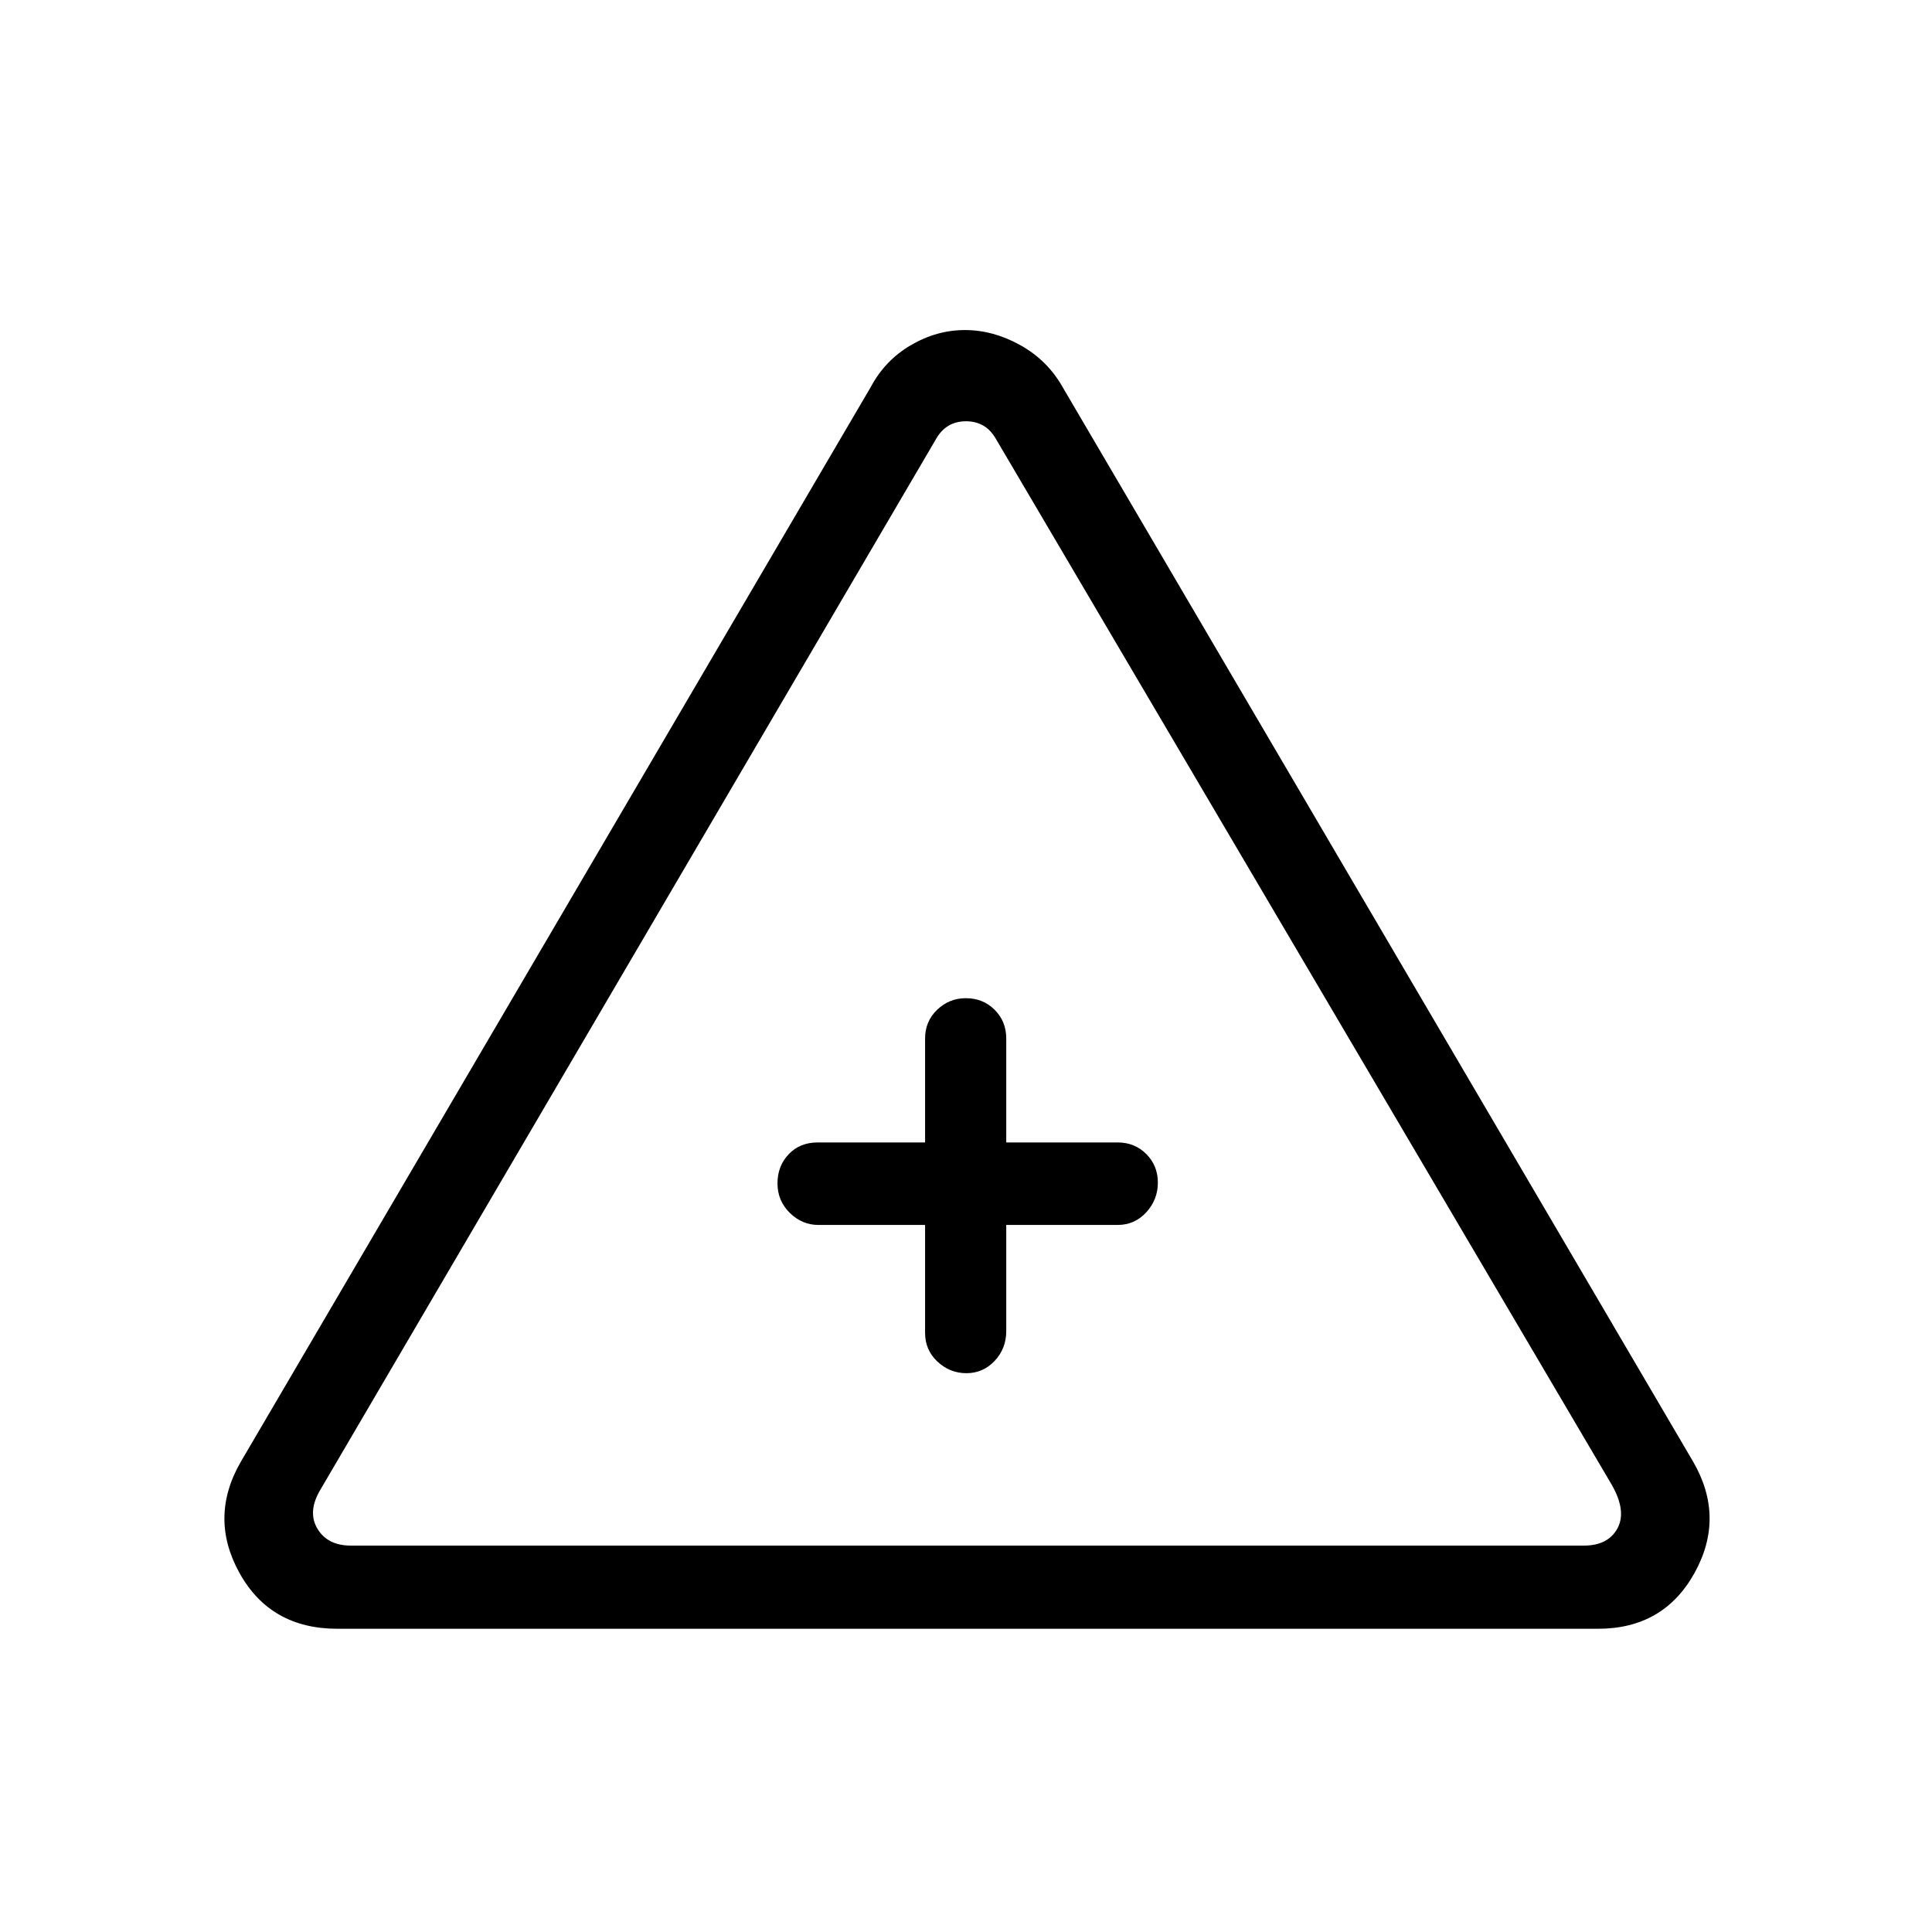 <svg xmlns="http://www.w3.org/2000/svg" height="40" viewBox="0 -960 960 960" width="40"><path d="M167.67-150.67q-33.25 0-48.63-27.66-15.37-27.67.63-55.34l313-534q7.11-13.33 19.95-20.83 12.83-7.5 26.85-7.5 14.03 0 27.51 7.5 13.48 7.5 21.02 20.83l313.33 534q16 27.67.63 55.34-15.38 27.66-47.96 27.66H167.67Zm6.66-41.33H787q12 0 16.67-8.5 4.66-8.5-2.67-21.5L495-741.67q-5-9-15-9t-15 9L159.33-220q-6.66 11-1.66 19.5t16.66 8.5Zm285.34-159.33v53.66q0 8.5 6.15 14.25t14.4 5.75q8.25 0 14.02-6.11 5.76-6.12 5.76-14.89v-52.66h55.33q8.5 0 14.25-6.29t5.75-14.74q0-8.45-5.75-14.21-5.75-5.76-14.25-5.76H500V-444q0-8.5-5.78-14.25-5.77-5.75-14.31-5.75-8.26 0-14.25 5.75T459.67-444v51.67h-53.34q-8.86 0-14.43 5.85t-5.57 14.5q0 8.65 6.11 14.65t14.23 6h53Zm20.33-21Z"/></svg>